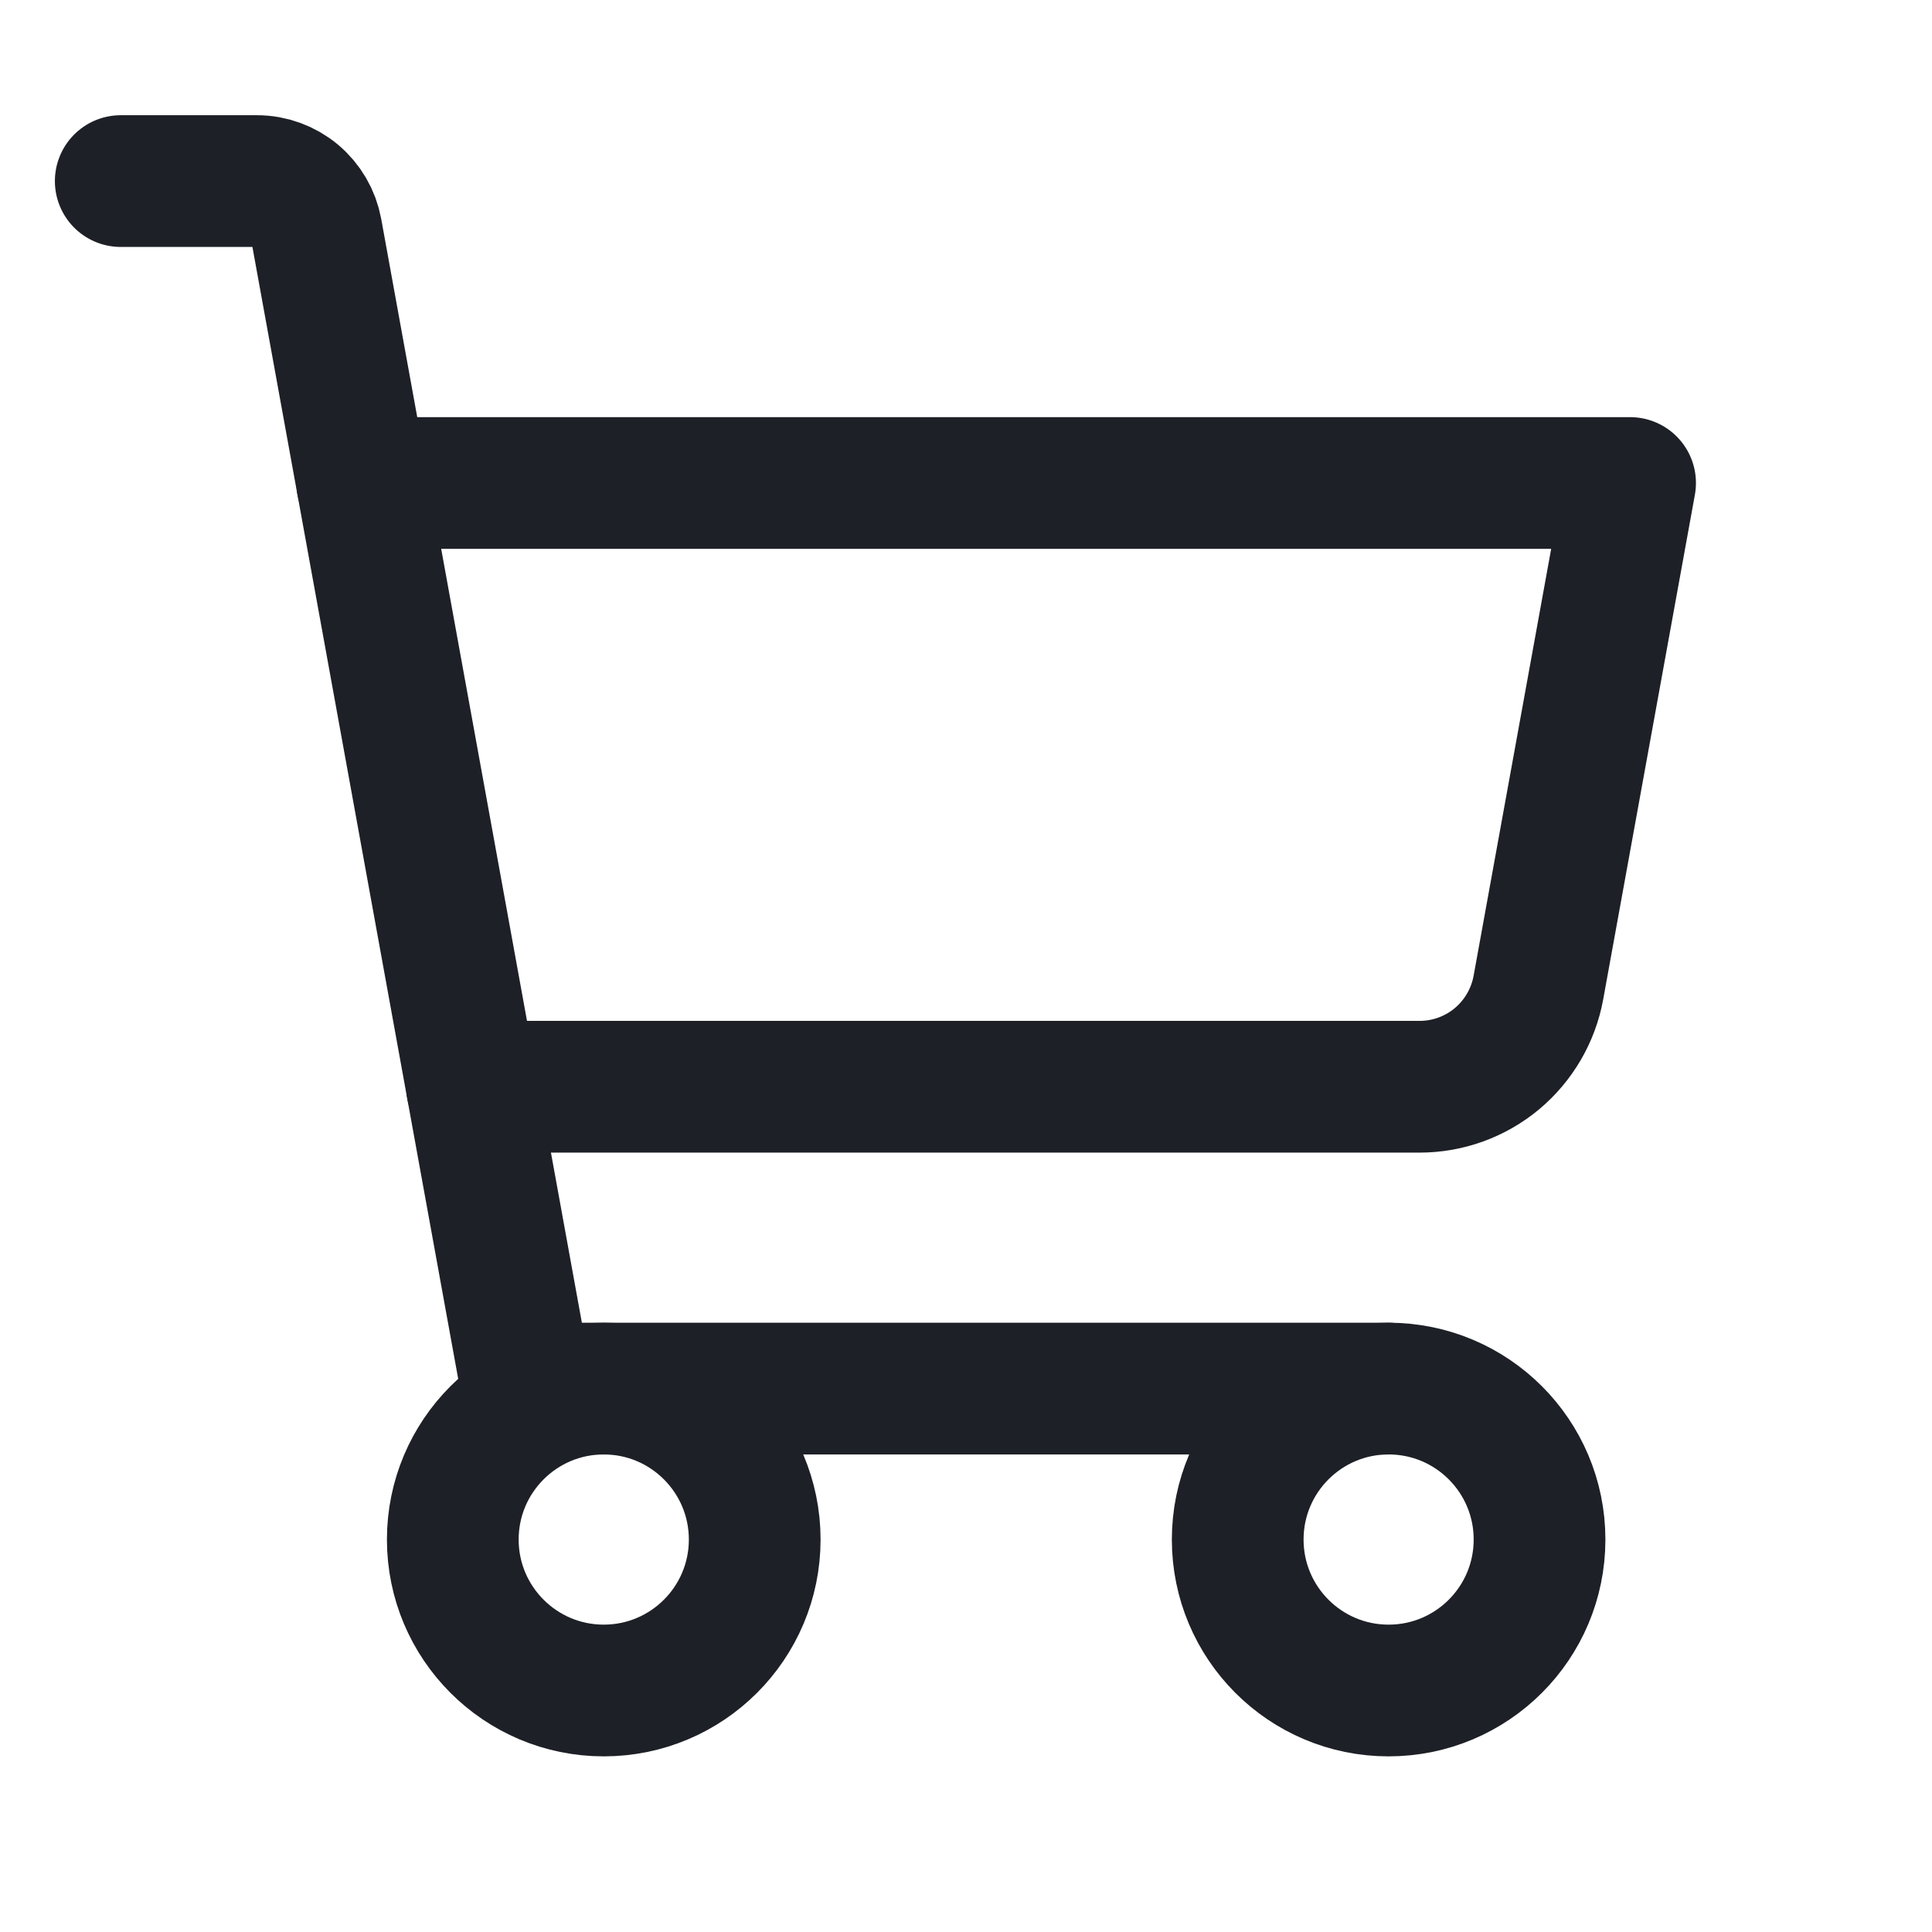 <svg width="22" height="22" viewBox="0 0 22 22" fill="none" xmlns="http://www.w3.org/2000/svg">
<path d="M15.812 15.812H6L3.603 2.627C3.574 2.469 3.49 2.325 3.367 2.222C3.243 2.119 3.087 2.062 2.926 2.062H1.375" stroke="#1D2026" stroke-width="1.5" stroke-linecap="round" stroke-linejoin="round"/>
<path d="M6.875 19.25C7.824 19.25 8.594 18.48 8.594 17.531C8.594 16.582 7.824 15.812 6.875 15.812C5.926 15.812 5.156 16.582 5.156 17.531C5.156 18.48 5.926 19.25 6.875 19.25Z" stroke="#1D2026" stroke-width="1.5" stroke-linecap="round" stroke-linejoin="round"/>
<path d="M15.812 19.25C16.762 19.25 17.531 18.48 17.531 17.531C17.531 16.582 16.762 15.812 15.812 15.812C14.863 15.812 14.094 16.582 14.094 17.531C14.094 18.48 14.863 19.25 15.812 19.25Z" stroke="#1D2026" stroke-width="1.5" stroke-linecap="round" stroke-linejoin="round"/>
<path d="M5.375 12.375H16.165C16.487 12.375 16.799 12.262 17.046 12.056C17.293 11.849 17.46 11.563 17.518 11.246L18.562 5.5H4.125" stroke="#1D2026" stroke-width="1.5" stroke-linecap="round" stroke-linejoin="round"/>
</svg>
